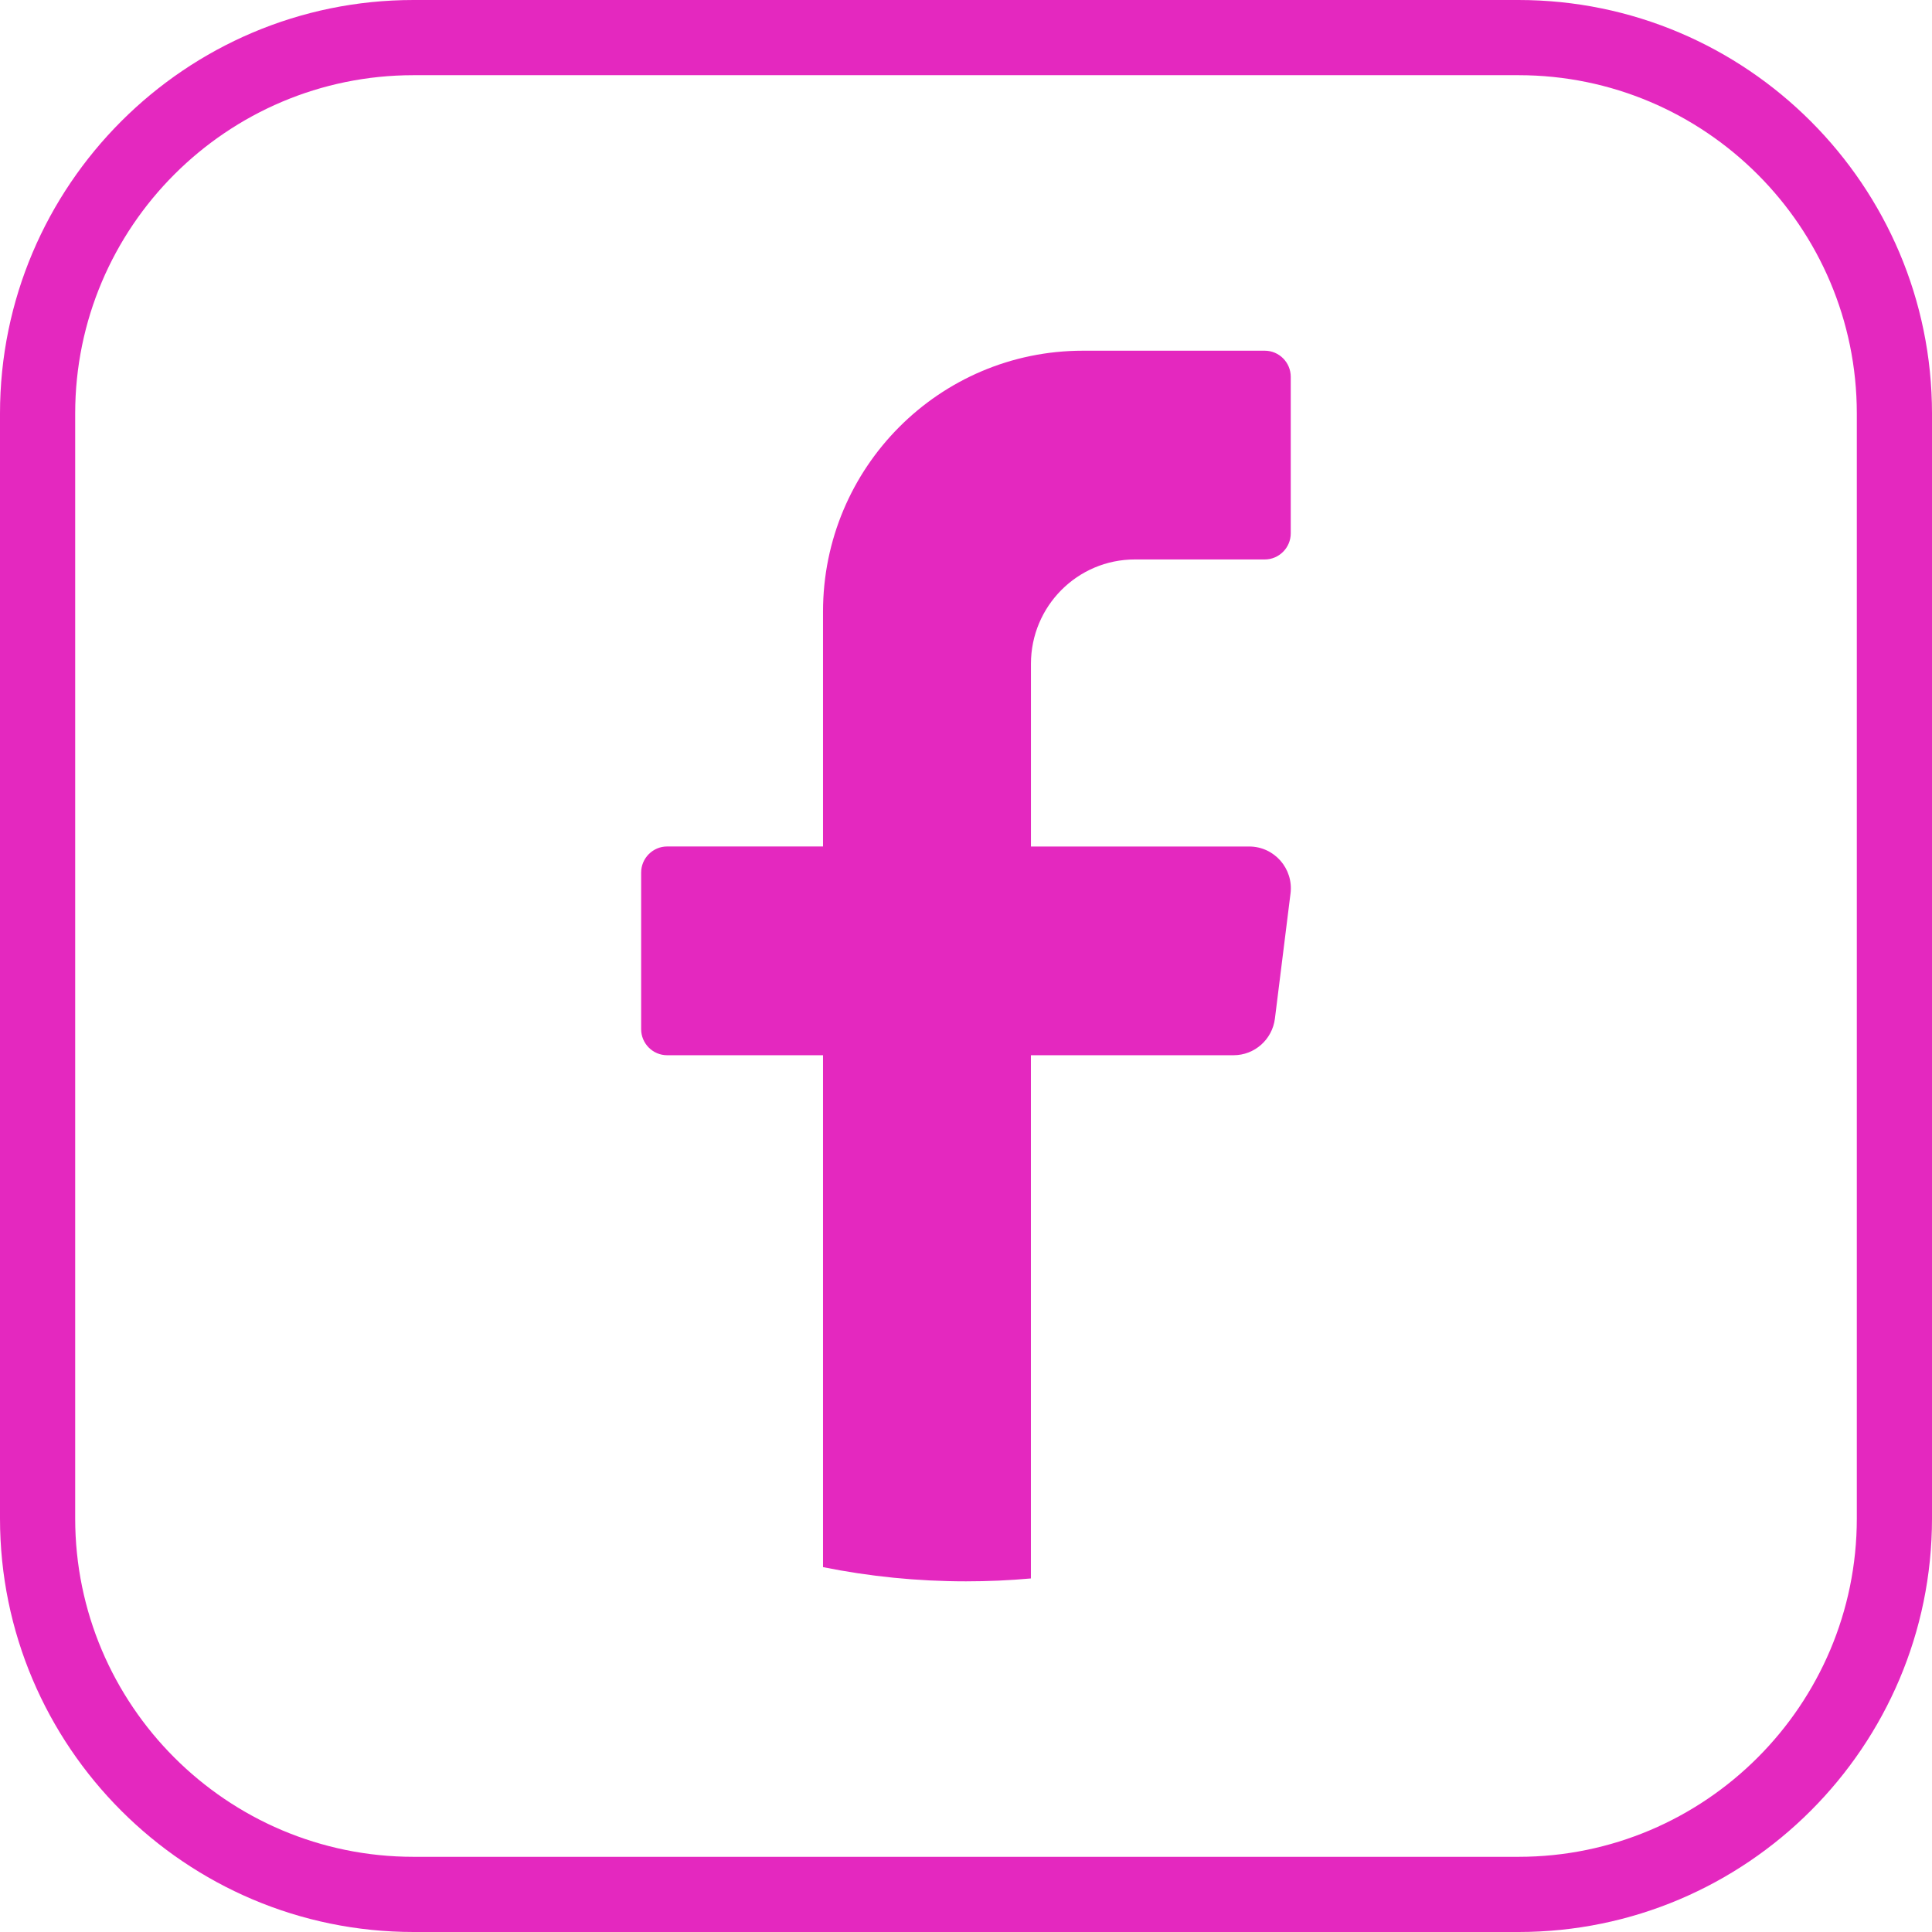 <?xml version="1.0" encoding="UTF-8"?>
<svg id="Capa_2" xmlns="http://www.w3.org/2000/svg" viewBox="0 0 513.93 513.93">
  <defs>
    <style>
      .cls-1 {
        fill: #e428bfff;
      }
    </style>
  </defs>
  <g id="Objects">
    <g>
      <path class="cls-1" d="M343.29,237.66l-4.15,33.29c-.7,5.57-5.41,9.75-10.99,9.75h-53.92v139.18c-5.69.52-11.45.77-17.27.77-13.02,0-25.74-1.3-38.03-3.78v-136.17h-41.47c-3.81,0-6.91-3.12-6.91-6.94v-41.65c0-3.81,3.11-6.94,6.91-6.94h41.47v-62.47c0-38.34,30.95-69.41,69.13-69.41h48.38c3.81,0,6.91,3.12,6.91,6.94v41.65c0,3.81-3.11,6.94-6.91,6.94h-34.56c-15.26,0-27.64,12.43-27.64,27.77v48.59h58.06c6.66,0,11.82,5.87,10.99,12.5Z"/>
      <path class="cls-1" d="M403.93,513.93H110c-60.65,0-110-49.35-110-110V110C0,49.35,49.35,0,110,0h293.93c60.65,0,110,49.35,110,110v293.93c0,60.65-49.35,110-110,110ZM110,20c-49.63,0-90,40.37-90,90v293.93c0,49.63,40.37,90,90,90h293.93c49.63,0,90-40.37,90-90V110c0-49.63-40.37-90-90-90H110Z"/>
    </g>
  </g>
</svg>